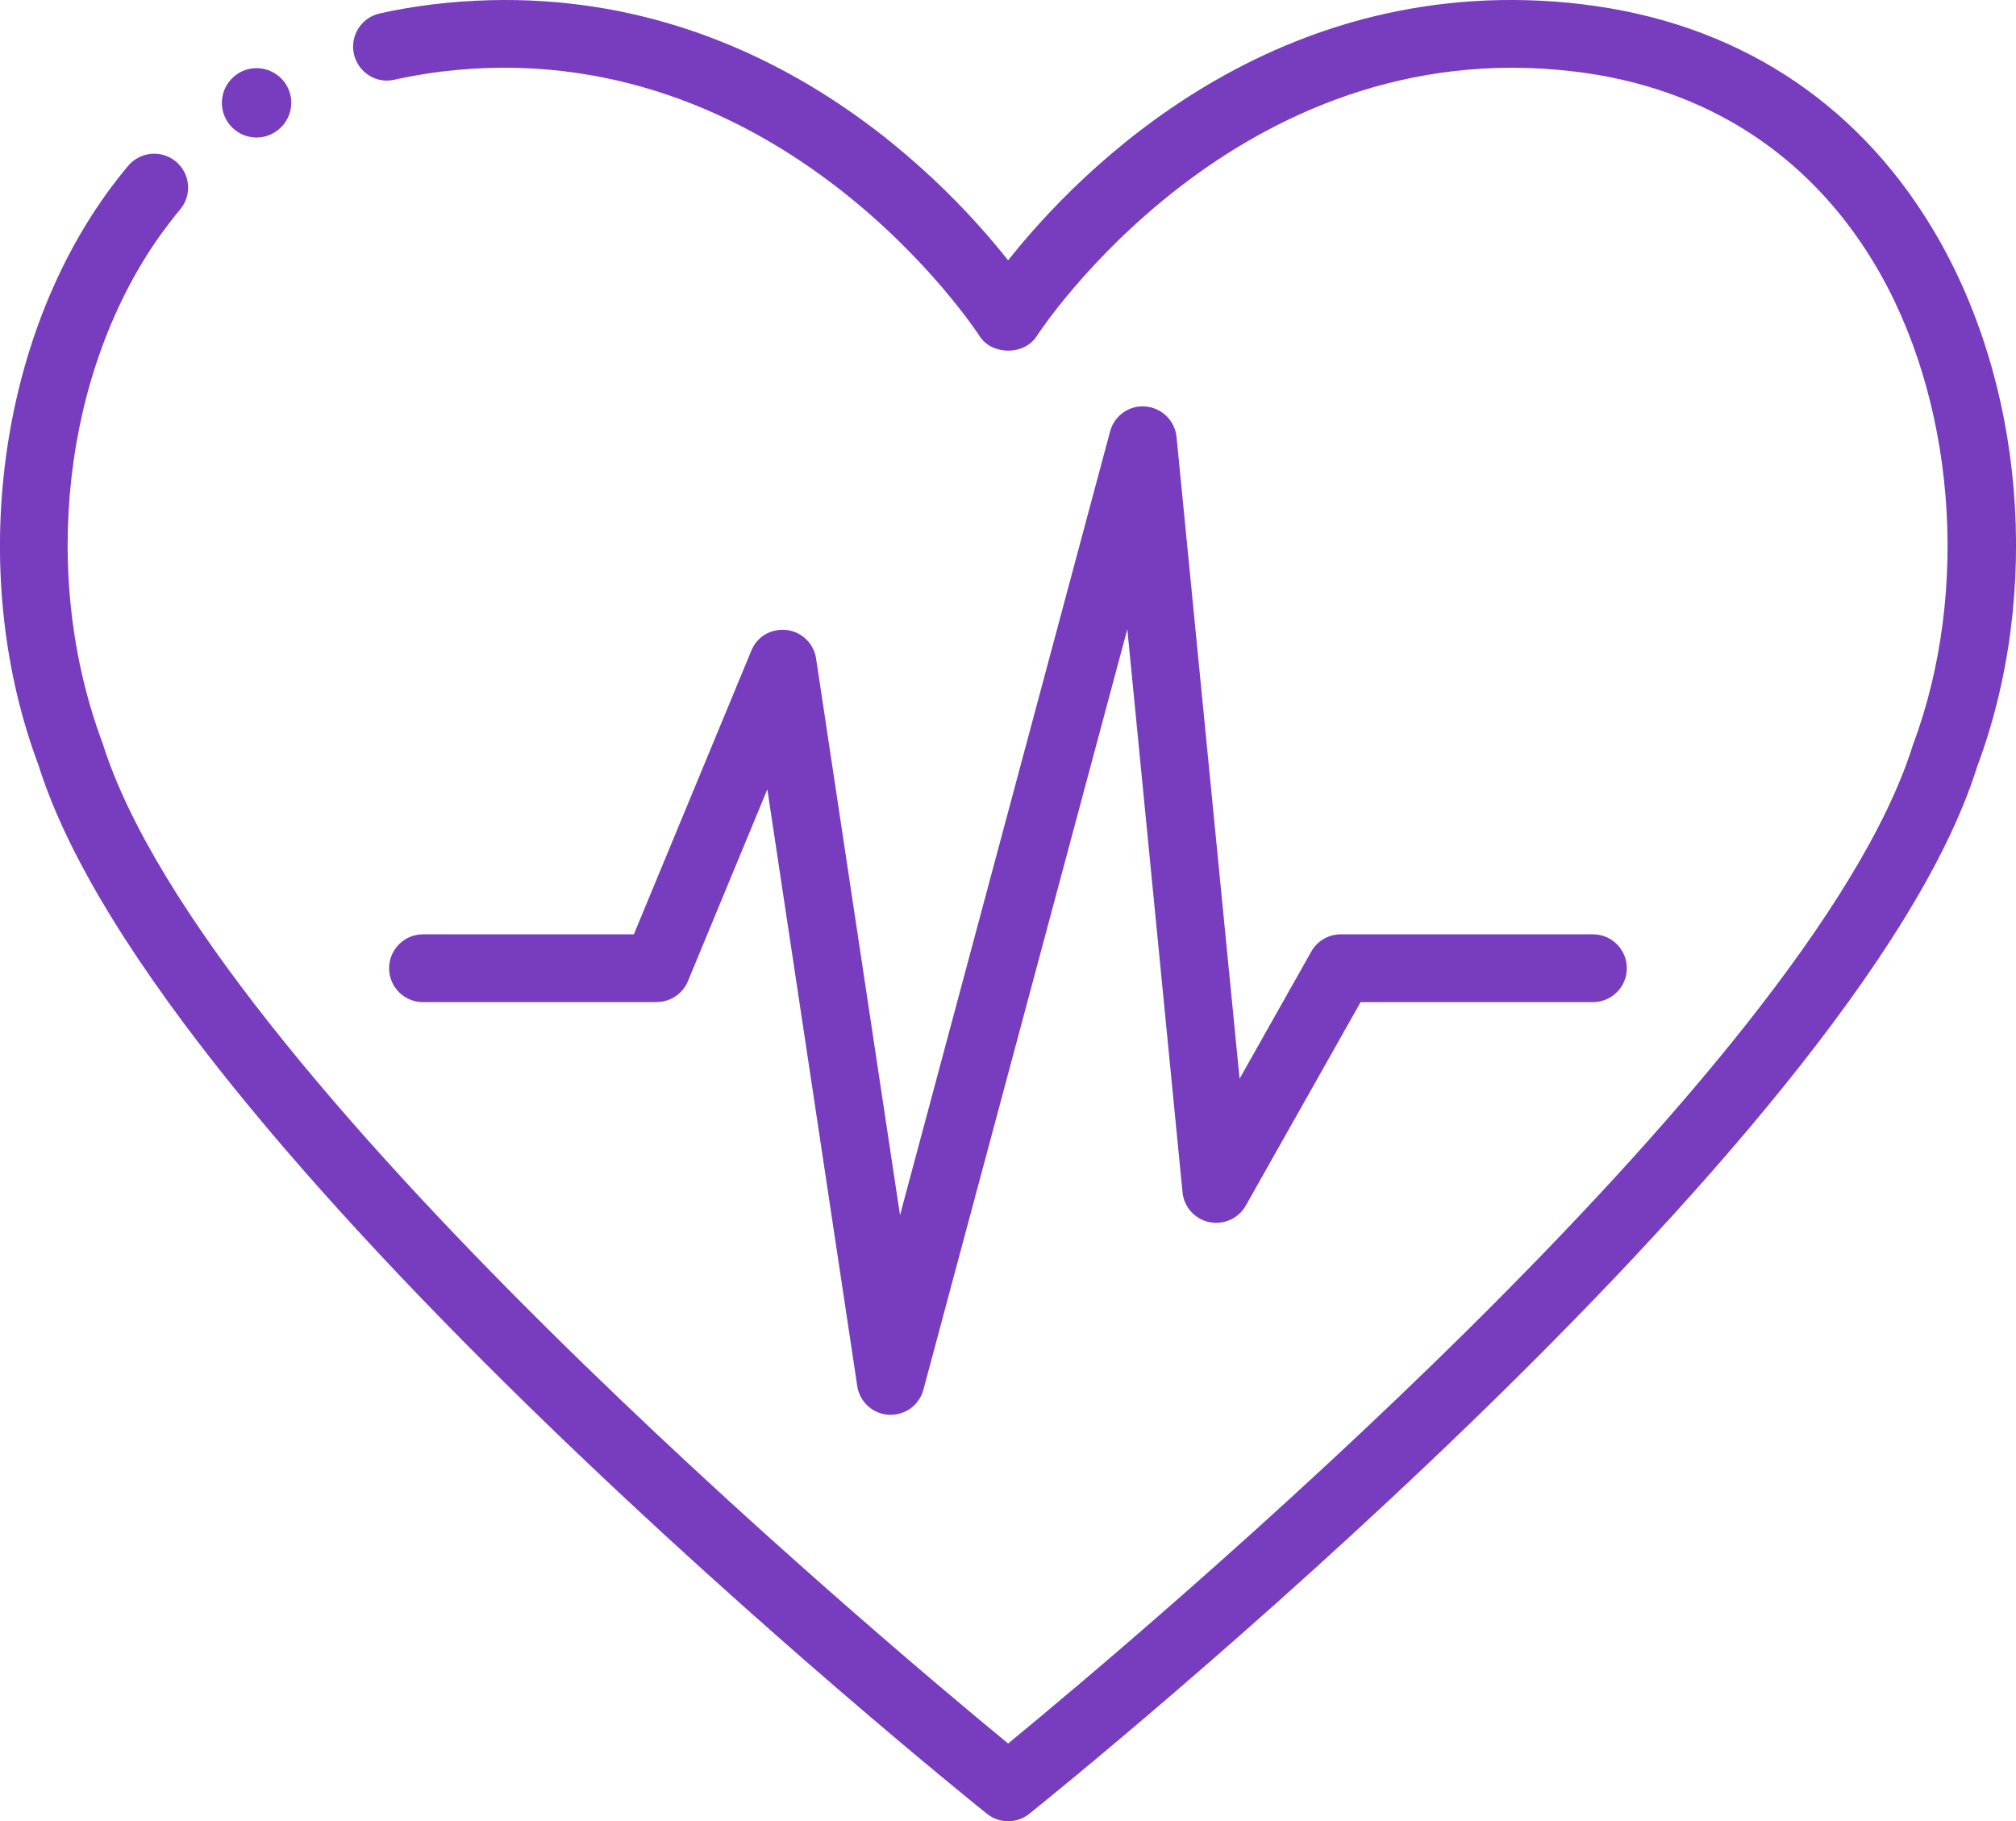 <?xml version="1.0" encoding="UTF-8"?><svg id="Layer_2" xmlns="http://www.w3.org/2000/svg" viewBox="0 0 25.269 22.826"><defs><style>.cls-1{fill:#783cbe;}</style></defs><g id="Layer_1-2"><g><path class="cls-1" d="M8.23,12.559c.172,0,.327-.104,.393-.263l.995-2.403,1.127,7.478c.029,.199,.195,.35,.396,.361h.023c.191,0,.36-.128,.41-.314l2.556-9.532,.692,7.057c.018,.184,.153,.336,.335,.374,.182,.037,.367-.045,.458-.207l1.439-2.55h2.912c.234,0,.425-.19,.425-.425s-.19-.425-.425-.425h-3.16c-.153,0-.295,.082-.37,.216l-.899,1.594-.79-8.043c-.02-.204-.184-.365-.388-.382-.204-.02-.393,.115-.445,.313l-2.633,9.822-1.052-6.976c-.028-.188-.179-.335-.368-.358-.2-.021-.372,.083-.444,.26l-1.472,3.554h-2.643c-.234,0-.425,.19-.425,.425s.19,.425,.425,.425h2.927Z"/><path class="cls-1" d="M19.849,.055c-3.849-.461-6.329,2.092-7.213,3.208C11.753,2.147,9.279-.405,5.422,.055c-.229,.028-.451,.066-.664,.114-.229,.052-.373,.279-.322,.508,.052,.229,.278,.376,.508,.322,.188-.042,.382-.076,.581-.101,4.259-.521,6.729,3.276,6.753,3.314,.156,.244,.561,.244,.717,0,.024-.038,2.495-3.833,6.752-3.314,1.616,.196,2.907,1.021,3.733,2.383,1.023,1.687,1.226,4.112,.496,6.059-1.284,4.097-9.725,11.185-11.34,12.512-1.615-1.328-10.057-8.417-11.349-12.534-.79-2.106-.495-4.673,.733-6.386,.077-.105,.155-.208,.239-.308,.15-.18,.127-.448-.054-.599-.179-.149-.447-.127-.599,.054-.096,.115-.188,.233-.276,.355C-.057,4.37-.395,7.256,.484,9.594c1.491,4.757,11.462,12.798,11.886,13.138,.077,.062,.172,.094,.266,.094s.188-.031,.266-.094c.424-.34,10.395-8.381,11.877-13.115,.822-2.188,.598-4.849-.571-6.775-.967-1.594-2.474-2.557-4.358-2.786Z"/><path class="cls-1" d="M3.19,1.723c.008,.001,.017,.001,.024,.001,.229,0,.422-.18,.436-.41,.015-.239-.169-.445-.409-.459-.009-.001-.018-.001-.026-.001-.228,0-.419,.179-.433,.409-.015,.239,.169,.446,.408,.46Z"/></g></g></svg>